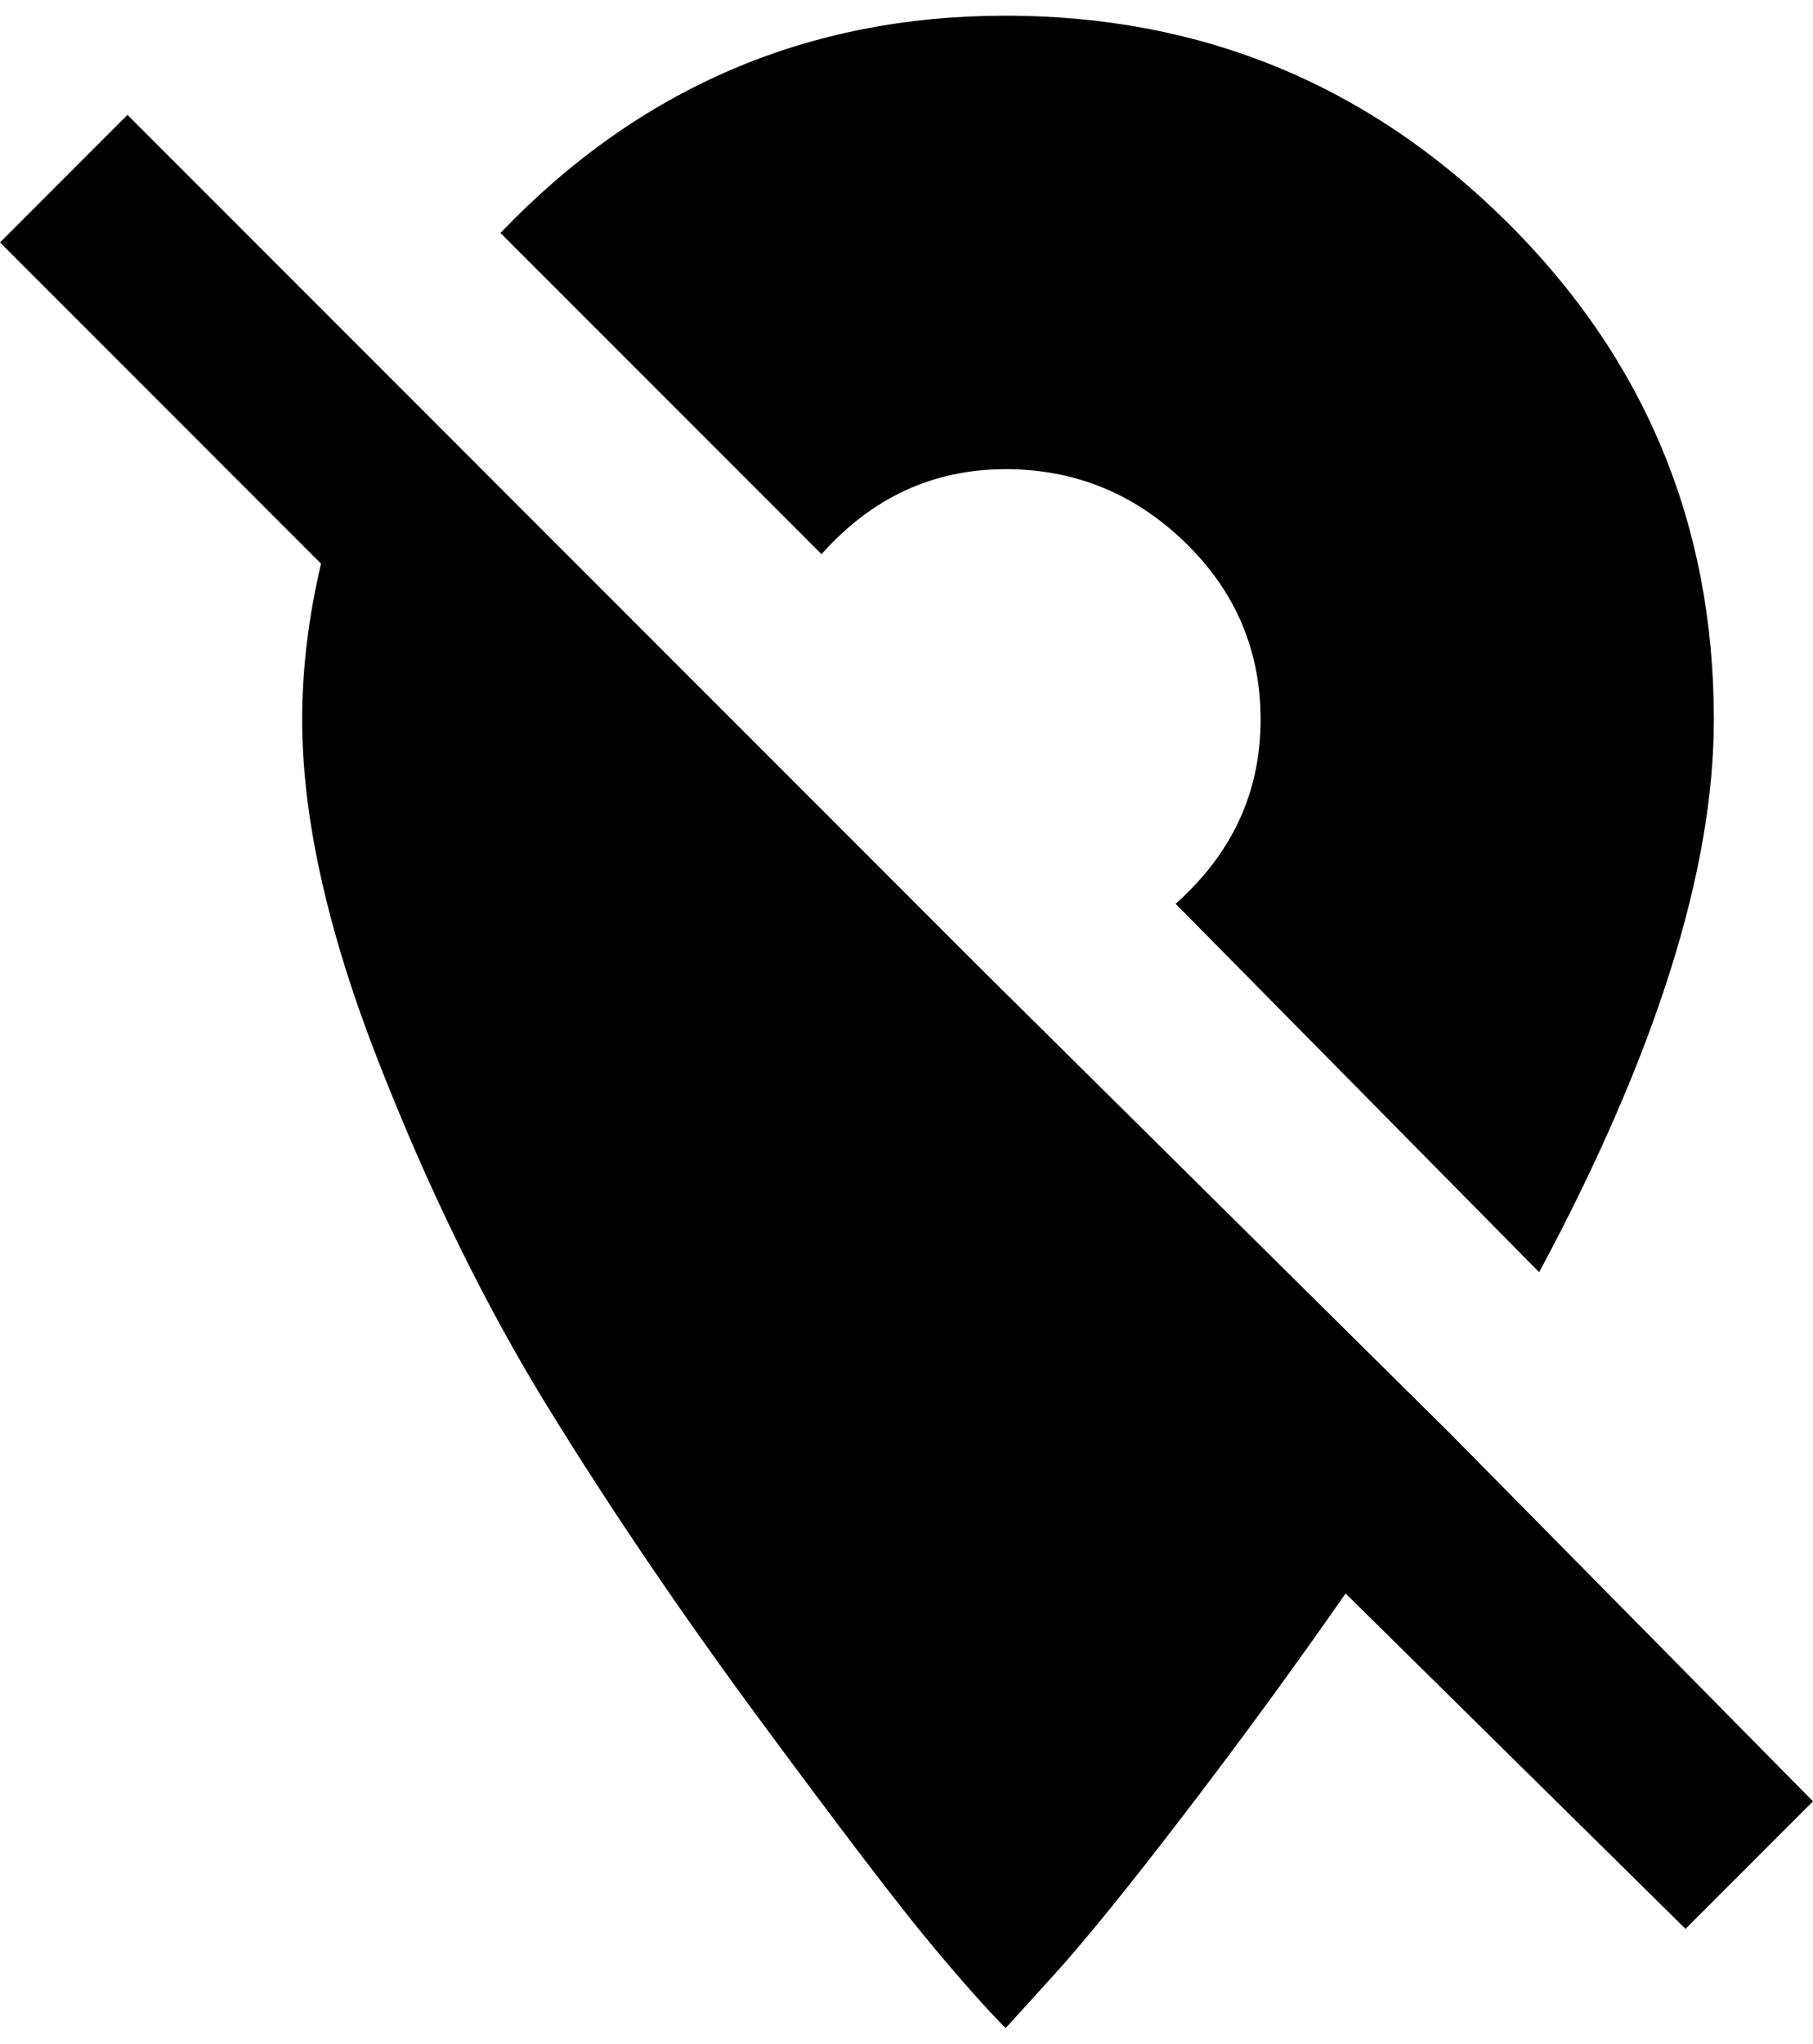 <svg xmlns="http://www.w3.org/2000/svg" width="3em" height="3.38em" viewBox="0 0 384 432"><path fill="currentColor" d="M213 99q-23 0-39 18l-68-68Q150 3 213 3q62 0 106 43.5T363 152q0 48-37 117l-77-78q18-16 18-39q0-22-16-37.5T213 99m94 204l77 78l-27 27l-72-71q-16 23-34 46.5T223 418l-10 11q-6-6-16-18t-35.5-46.5t-45.5-67T80 224t-16-72q0-16 4-33L0 51l27-27l178 178l3 3z"/></svg>